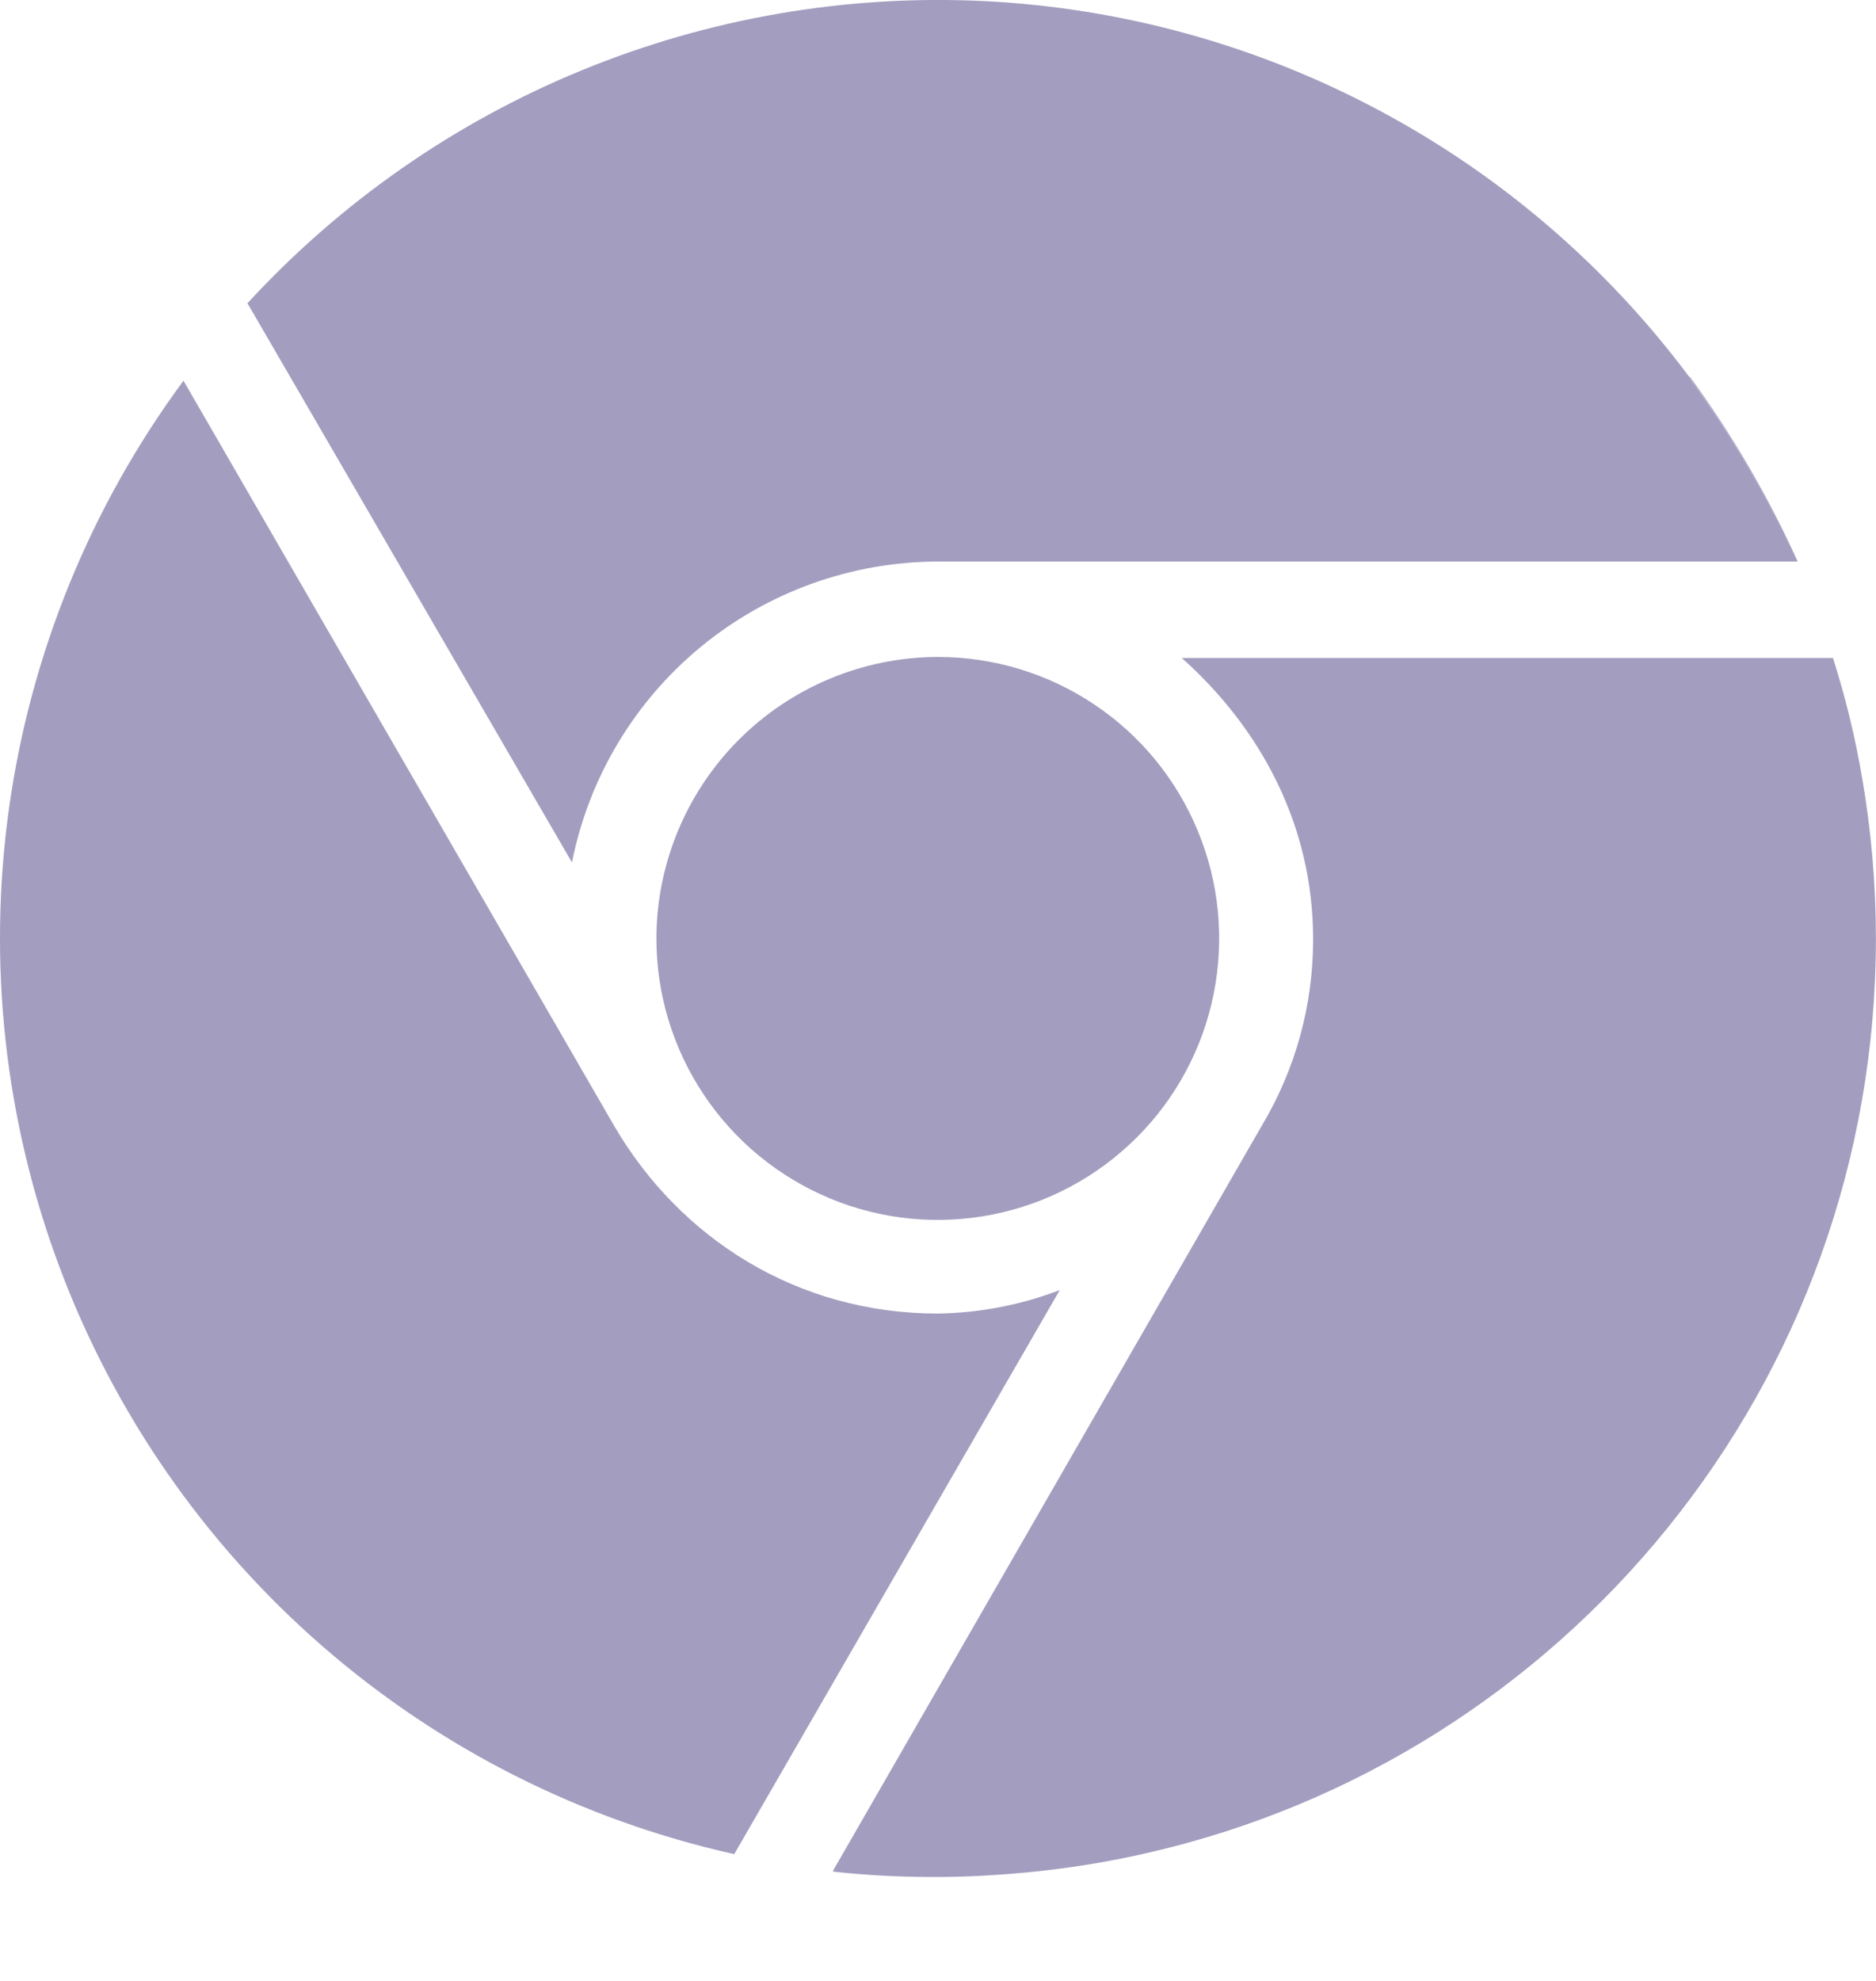 <svg width="18" height="19" viewBox="0 0 18 19" fill="none" xmlns="http://www.w3.org/2000/svg">
<path d="M6.298 9C6.298 9.534 6.456 10.056 6.753 10.5C7.049 10.944 7.471 11.29 7.964 11.495C8.457 11.7 9 11.753 9.524 11.649C10.048 11.545 10.529 11.288 10.907 10.91C11.285 10.533 11.542 10.052 11.646 9.528C11.75 9.004 11.697 8.461 11.492 7.968C11.288 7.474 10.942 7.052 10.498 6.756C10.054 6.459 9.532 6.301 8.998 6.301C8.283 6.303 7.597 6.588 7.091 7.093C6.585 7.599 6.3 8.285 6.298 9Z" fill="#A39DBF"/>
<path d="M17.868 7.467V7.469C17.802 7.077 17.708 6.69 17.587 6.311H17.583C17.706 6.692 17.801 7.081 17.867 7.476C17.801 7.081 17.706 6.692 17.583 6.311H11.339C12.104 6.994 12.599 7.925 12.599 9.005C12.601 9.638 12.43 10.259 12.104 10.802L7.994 17.941C7.994 17.944 7.994 17.948 7.994 17.951V17.963V17.952C8.328 17.988 8.663 18.005 8.999 18.003C9.273 18.003 9.545 17.987 9.814 17.963C10.217 17.926 10.617 17.863 11.011 17.772C15.013 16.859 17.999 13.278 17.999 9C17.999 8.487 17.955 7.974 17.868 7.467Z" fill="#A39DBF"/>
<path d="M8.999 12.599C7.649 12.599 6.524 11.879 5.893 10.799L1.766 3.661L1.761 3.651C0.87 4.857 0.295 6.266 0.087 7.75C-0.121 9.234 0.045 10.747 0.57 12.151C1.095 13.555 1.962 14.805 3.093 15.789C4.224 16.773 5.583 17.458 7.046 17.784V17.782L10.168 12.374C9.794 12.517 9.398 12.593 8.999 12.599Z" fill="#A39DBF"/>
<path d="M2.38 2.918L5.488 8.272C5.649 7.46 6.087 6.728 6.727 6.202C7.367 5.676 8.17 5.388 8.998 5.386H17.242C16.958 4.764 16.611 4.172 16.206 3.621L16.211 3.624C16.614 4.174 16.96 4.765 17.242 5.386H17.248C16.967 4.763 16.621 4.171 16.218 3.619C16.212 3.616 16.208 3.612 16.203 3.608C15.412 2.55 14.396 1.678 13.229 1.057C12.063 0.435 10.773 0.078 9.453 0.011C8.133 -0.055 6.814 0.17 5.59 0.671C4.367 1.171 3.269 1.936 2.374 2.909L2.38 2.919L2.38 2.918Z" fill="#A39DBF"/>
</svg>
